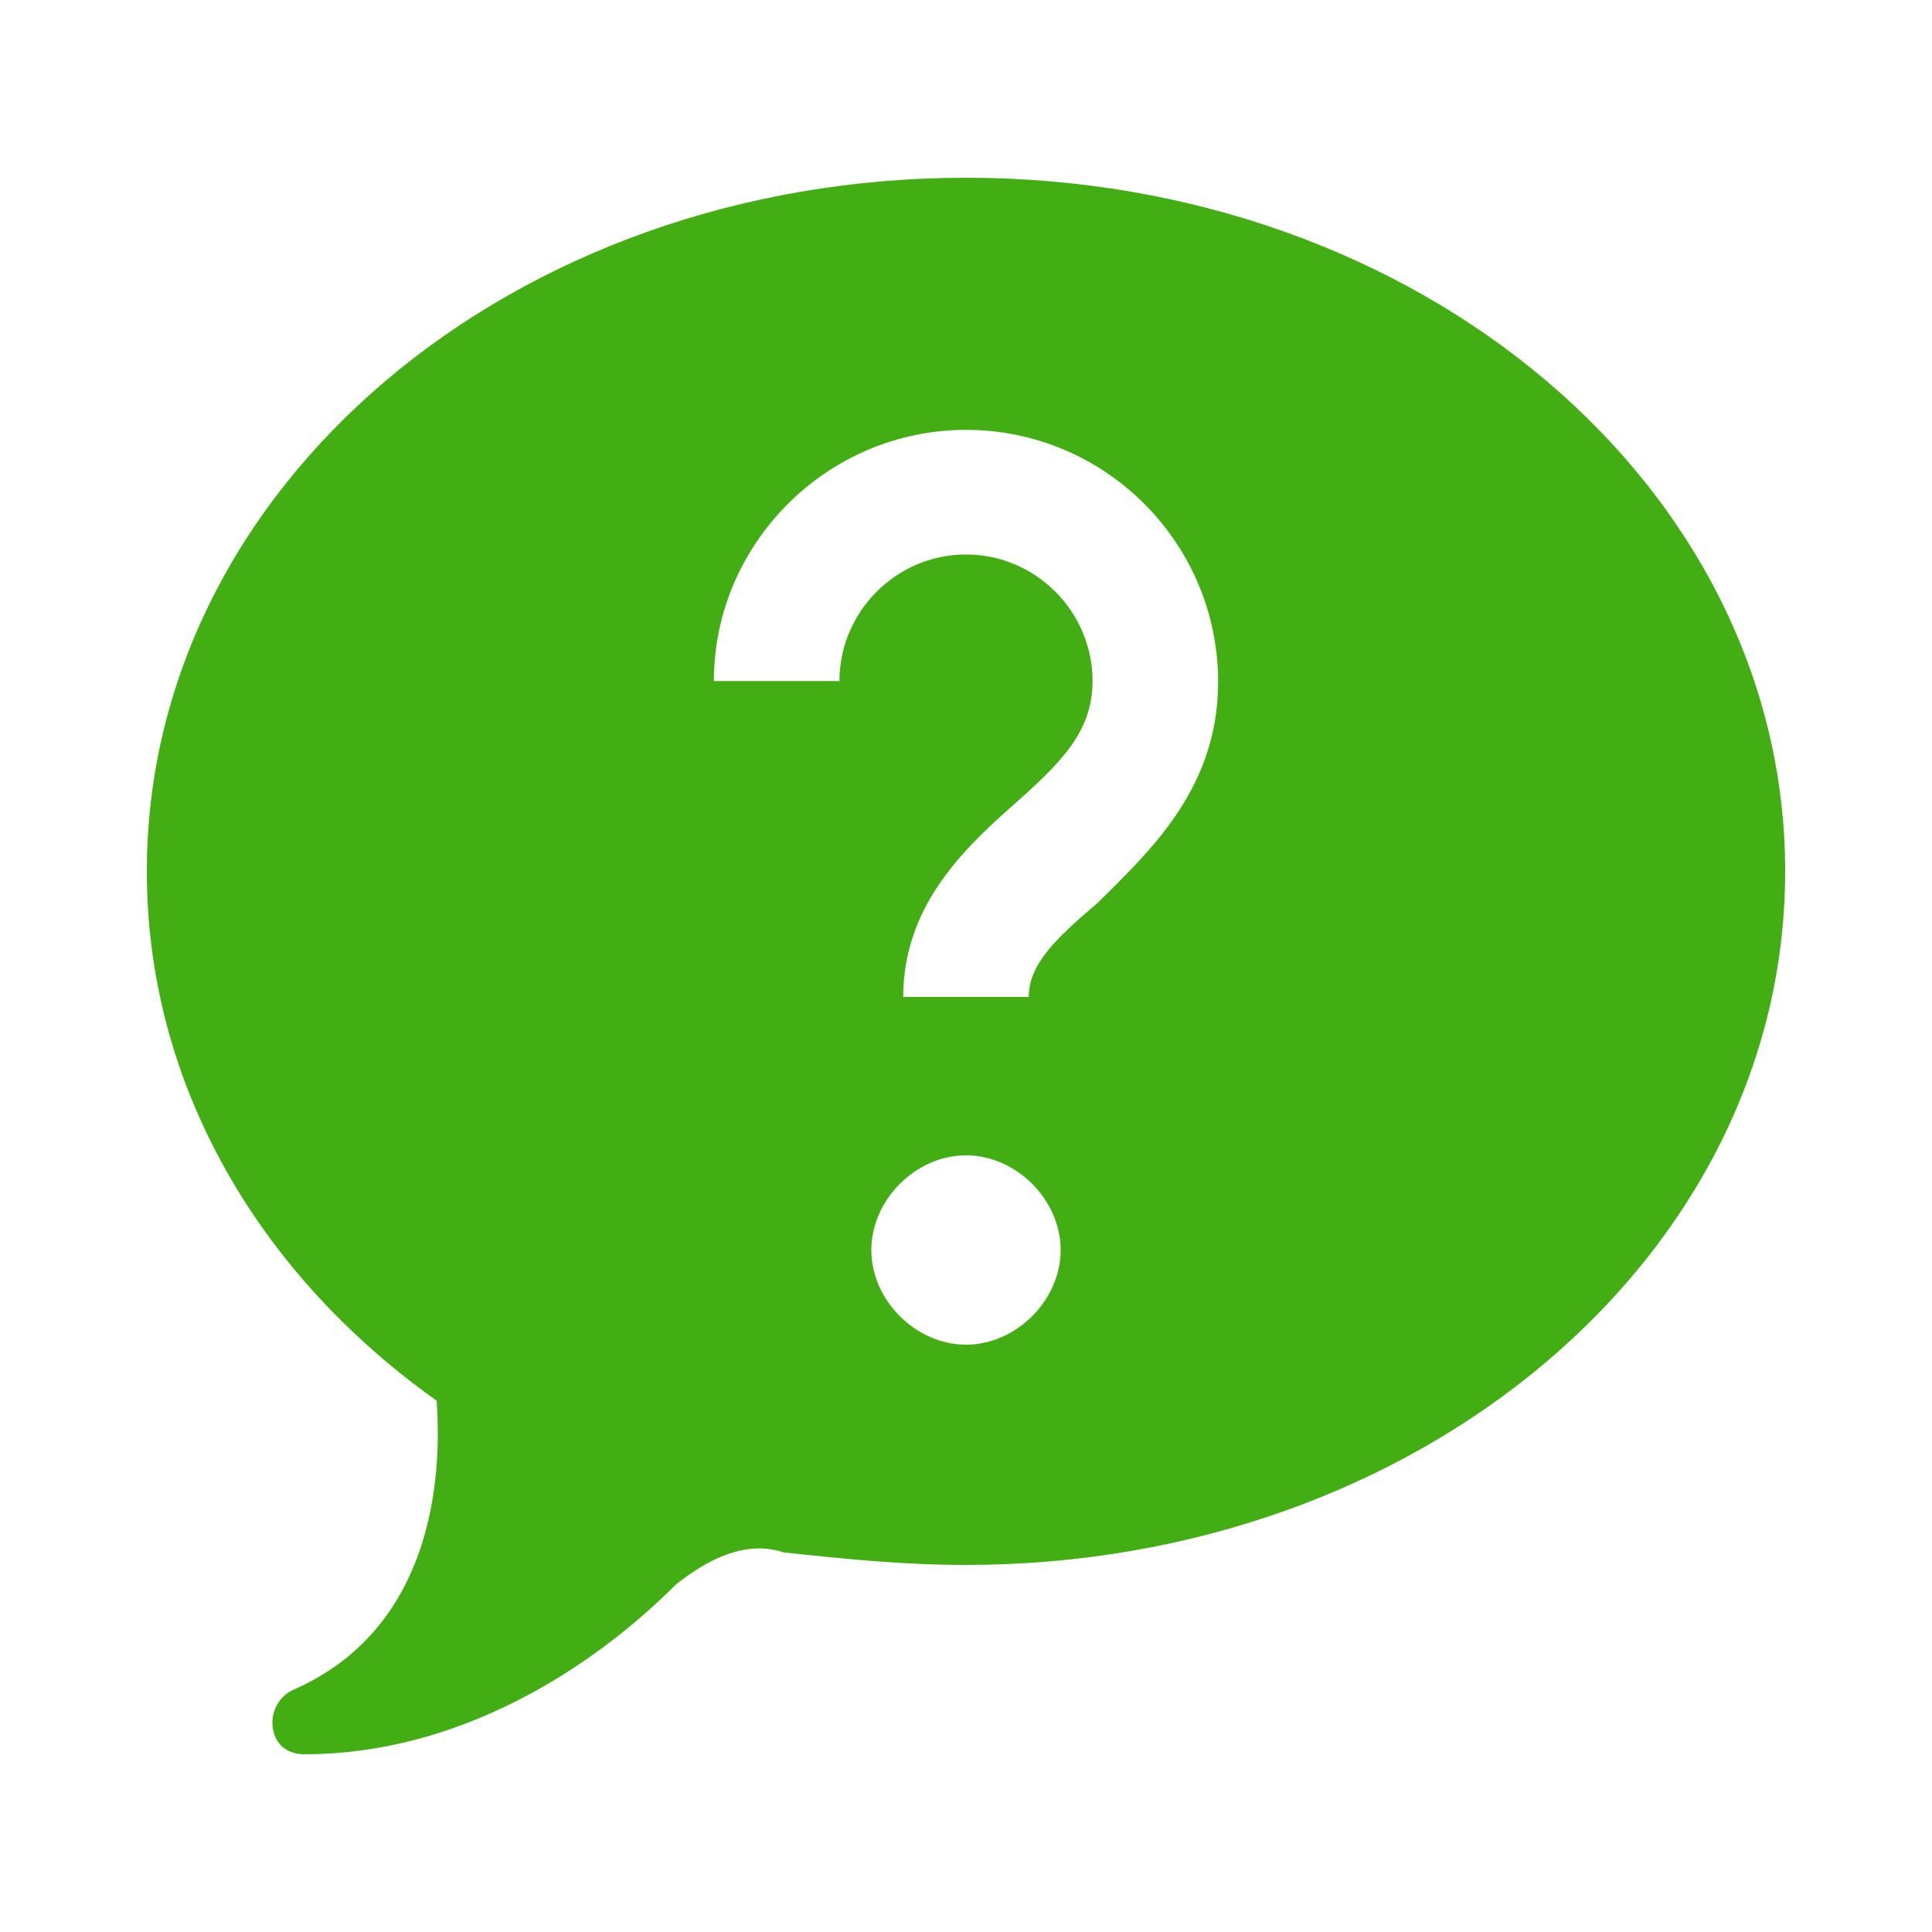 <?xml version="1.0" encoding="utf-8"?>
<!-- Generator: Adobe Illustrator 23.0.4, SVG Export Plug-In . SVG Version: 6.00 Build 0)  -->
<svg version="1.1" id="Layer_1" xmlns="http://www.w3.org/2000/svg" xmlns:xlink="http://www.w3.org/1999/xlink" x="0px" y="0px"
	 viewBox="0 0 200 200" style="enable-background:new 0 0 200 200;" xml:space="preserve">
<style type="text/css">
	.st0{fill:#42AE13;}
</style>
<g id="Assets">
	<g id="support-icon">
		<path id="icon" class="st0" d="M100,18.4c-47,0-84.8,32-84.8,71.8c0,22.2,11.7,41.8,30,54.8c0.7,9.8-1.3,24.1-15,30l0,0
			c-1.3,0.7-2,2-2,3.3c0,2,1.3,3.3,3.3,3.3l0,0c15.7,0,29.4-8.5,38.5-17.6c3.3-2.6,7.2-4.6,11.1-3.3c6.5,0.7,12.4,1.3,18.9,1.3
			c47,0,84.8-32,84.8-71.8S147,18.4,100,18.4z M100,44.5c14.4,0,26.1,11.7,26.1,26.1c0,11.1-7.2,17.6-12.4,22.8
			c-4.6,3.9-7.2,6.5-7.2,9.8H93.5c0-9.1,5.9-15,11.1-19.6c5.2-4.6,8.5-7.8,8.5-13.1c0-7.2-5.9-13.1-13.1-13.1s-13.1,5.9-13.1,13.1
			H73.9C73.9,56.3,85.6,44.5,100,44.5z M100,119.6c5.2,0,9.8,4.6,9.8,9.8s-4.6,9.8-9.8,9.8c-5.2,0-9.8-4.6-9.8-9.8
			S94.8,119.6,100,119.6z"/>
	</g>
</g>
</svg>
